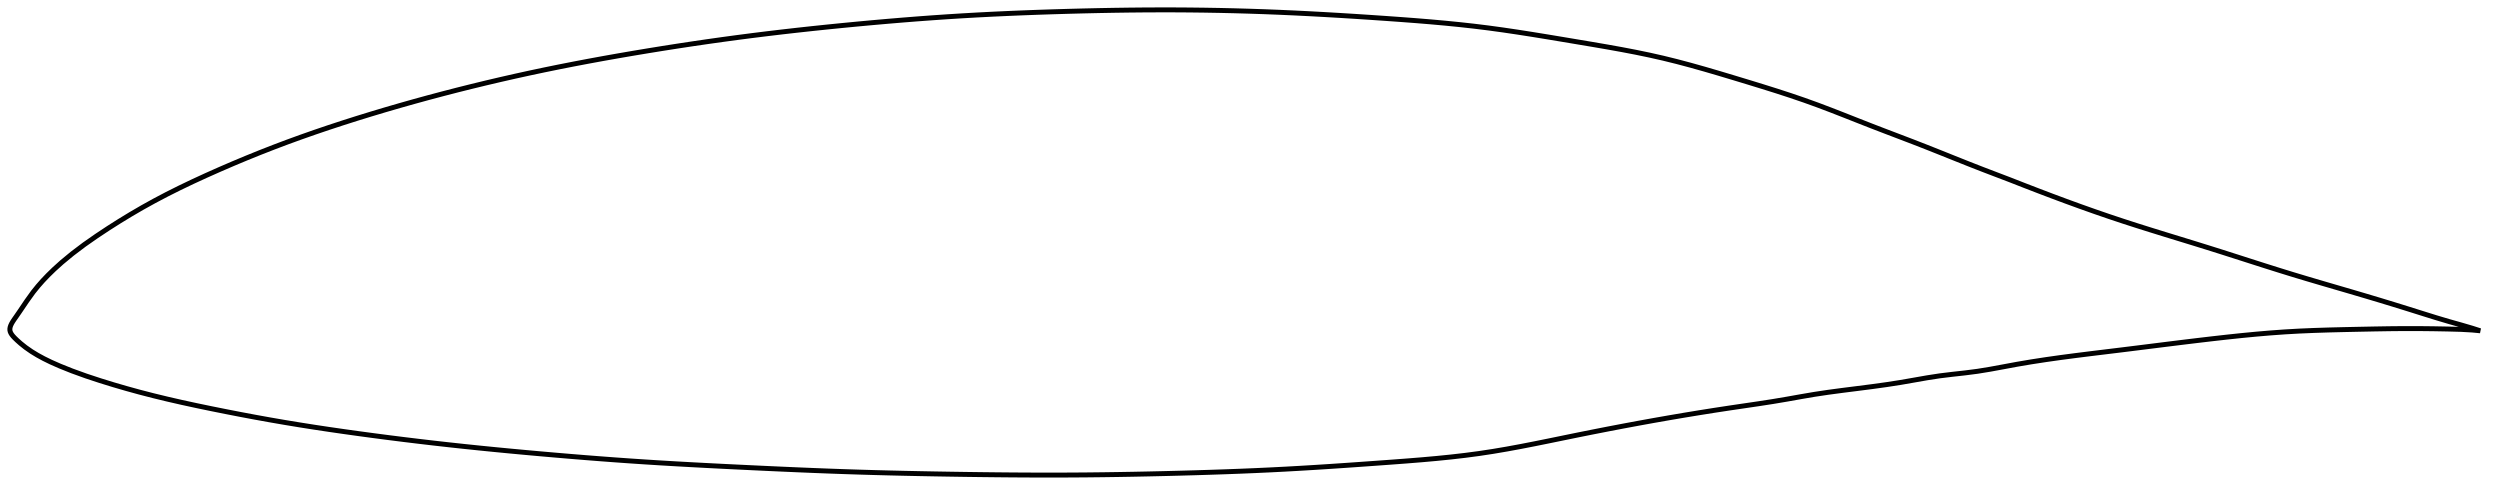 <?xml version="1.0" encoding="utf-8" ?>
<svg baseProfile="full" height="200.317" version="1.1" width="1012.042" xmlns="http://www.w3.org/2000/svg" xmlns:ev="http://www.w3.org/2001/xml-events" xmlns:xlink="http://www.w3.org/1999/xlink"><defs /><polygon fill="none" points="1004.042,133.905 1000.884,132.887 996.463,131.593 991.465,130.183 986.192,128.614 980.694,126.902 975,125.11 969.17,123.303 963.277,121.509 957.378,119.744 951.501,118.012 945.654,116.304 939.838,114.604 934.049,112.896 928.282,111.161 922.526,109.384 916.767,107.568 910.993,105.723 905.202,103.866 899.398,102.012 893.592,100.182 887.805,98.388 882.057,96.623 876.356,94.872 870.697,93.119 865.065,91.346 859.436,89.529 853.771,87.641 848.028,85.664 842.185,83.592 836.398,81.485 830.702,79.363 825.029,77.208 819.284,74.989 813.605,72.768 808.071,70.66 802.468,68.519 796.821,66.309 791.184,64.063 785.579,61.815 780,59.595 774.422,57.424 768.822,55.284 763.204,53.145 757.594,50.986 752.038,48.807 746.559,46.645 741.147,44.536 735.77,42.502 730.37,40.556 724.887,38.685 719.277,36.858 713.527,35.051 707.657,33.251 701.732,31.454 695.843,29.688 690.049,27.994 684.368,26.398 678.784,24.915 673.257,23.55 667.728,22.301 662.139,21.146 656.446,20.056 650.624,19.009 644.667,17.985 638.596,16.965 632.467,15.937 626.345,14.918 620.277,13.931 614.285,12.995 608.372,12.121 602.52,11.321 596.701,10.601 590.875,9.957 585.015,9.374 579.097,8.843 573.109,8.353 567.047,7.895 560.919,7.459 554.744,7.037 548.55,6.631 542.355,6.246 536.177,5.885 530.023,5.55 523.899,5.246 517.801,4.974 511.722,4.735 505.656,4.53 499.595,4.358 493.535,4.219 487.469,4.114 481.396,4.042 475.312,4.004 469.215,4.0 463.106,4.028 456.984,4.087 450.85,4.174 444.707,4.289 438.557,4.428 432.406,4.589 426.259,4.772 420.121,4.976 413.994,5.205 407.883,5.46 401.785,5.743 395.7,6.057 389.624,6.403 383.553,6.784 377.48,7.199 371.402,7.648 365.316,8.128 359.22,8.638 353.116,9.176 347.006,9.741 340.895,10.331 334.788,10.944 328.69,11.582 322.604,12.246 316.531,12.937 310.472,13.658 304.425,14.409 298.386,15.193 292.351,16.011 286.318,16.861 280.283,17.745 274.248,18.661 268.211,19.608 262.177,20.585 256.149,21.592 250.133,22.627 244.132,23.693 238.151,24.792 232.189,25.925 226.249,27.095 220.327,28.304 214.422,29.555 208.53,30.849 202.648,32.186 196.776,33.567 190.911,34.991 185.054,36.458 179.204,37.97 173.364,39.524 167.534,41.123 161.719,42.766 155.922,44.453 150.148,46.184 144.401,47.957 138.689,49.774 133.015,51.637 127.382,53.549 121.789,55.513 116.233,57.536 110.708,59.623 105.208,61.776 99.727,63.996 94.266,66.281 88.826,68.631 83.412,71.04 78.039,73.514 72.736,76.055 67.537,78.66 62.483,81.32 57.613,84.02 52.926,86.749 48.361,89.529 43.812,92.419 39.096,95.542 34.117,99.024 29.272,102.682 25.024,106.194 21.874,109.036 19.42,111.428 17.33,113.621 15.404,115.804 13.44,118.237 10.839,121.852 7.977,126.083 6.639,128.025 5.754,129.287 5.122,130.247 4.661,131.05 4.333,131.759 4.116,132.409 4.005,133.02 4.0,133.609 4.113,134.19 4.354,134.781 4.728,135.401 5.255,136.077 5.976,136.849 6.957,137.792 8.337,139.021 10.352,140.631 12.771,142.315 15.176,143.782 17.71,145.16 20.611,146.581 24.24,148.187 29.076,150.124 34.847,152.211 40.547,154.091 45.896,155.742 51.155,157.275 56.508,158.748 62.048,160.181 67.778,161.573 73.637,162.913 79.564,164.199 85.513,165.435 91.463,166.63 97.406,167.787 103.343,168.902 109.278,169.974 115.216,171.001 121.167,171.982 127.14,172.923 133.139,173.827 139.166,174.699 145.219,175.543 151.289,176.361 157.37,177.154 163.454,177.92 169.539,178.659 175.622,179.372 181.707,180.057 187.796,180.716 193.895,181.35 200.007,181.962 206.132,182.553 212.268,183.124 218.414,183.679 224.562,184.216 230.707,184.736 236.844,185.237 242.973,185.716 249.094,186.173 255.21,186.606 261.326,187.015 267.449,187.399 273.586,187.762 279.741,188.106 285.913,188.435 292.103,188.752 298.307,189.058 304.517,189.357 310.726,189.649 316.927,189.931 323.117,190.201 329.292,190.457 335.455,190.696 341.608,190.917 347.757,191.117 353.908,191.298 360.066,191.46 366.234,191.605 372.414,191.735 378.605,191.852 384.803,191.956 391.003,192.05 397.2,192.133 403.388,192.203 409.564,192.259 415.727,192.297 421.879,192.317 428.022,192.317 434.162,192.294 440.304,192.247 446.455,192.179 452.616,192.091 458.789,191.983 464.971,191.857 471.157,191.715 477.339,191.558 483.509,191.387 489.659,191.198 495.787,190.991 501.893,190.763 507.984,190.51 514.067,190.23 520.157,189.92 526.268,189.578 532.414,189.207 538.6,188.81 544.82,188.391 551.045,187.957 557.273,187.512 563.473,187.063 569.599,186.603 575.625,186.117 581.543,185.588 587.356,185.002 593.081,184.342 598.739,183.593 604.363,182.739 609.988,181.783 615.646,180.741 621.365,179.625 627.162,178.453 633.051,177.245 639.032,176.023 645.097,174.808 651.216,173.61 657.313,172.445 663.391,171.314 669.469,170.213 675.561,169.142 681.685,168.099 687.835,167.087 693.942,166.116 699.991,165.192 705.972,164.31 711.872,163.441 717.673,162.544 723.359,161.587 728.934,160.594 734.463,159.65 740.071,158.808 745.864,158.035 751.843,157.28 757.867,156.505 763.755,155.688 769.42,154.809 774.858,153.862 780.121,152.938 785.271,152.146 790.361,151.527 795.427,150.963 800.513,150.309 805.681,149.466 811.009,148.485 816.55,147.46 822.306,146.484 828.228,145.573 834.264,144.72 840.365,143.918 846.493,143.151 852.621,142.404 858.743,141.658 864.863,140.899 870.991,140.132 877.129,139.363 883.269,138.603 889.396,137.859 895.487,137.142 901.512,136.464 907.454,135.837 913.316,135.272 919.119,134.778 924.9,134.361 930.713,134.029 936.616,133.776 942.645,133.582 948.793,133.429 955.002,133.295 961.161,133.17 967.199,133.069 973.129,133.012 979.037,133.015 985,133.08 990.851,133.19 996.214,133.337 1000.77,133.592 1004.042,133.905" stroke="black" stroke-width="2.0" /></svg>